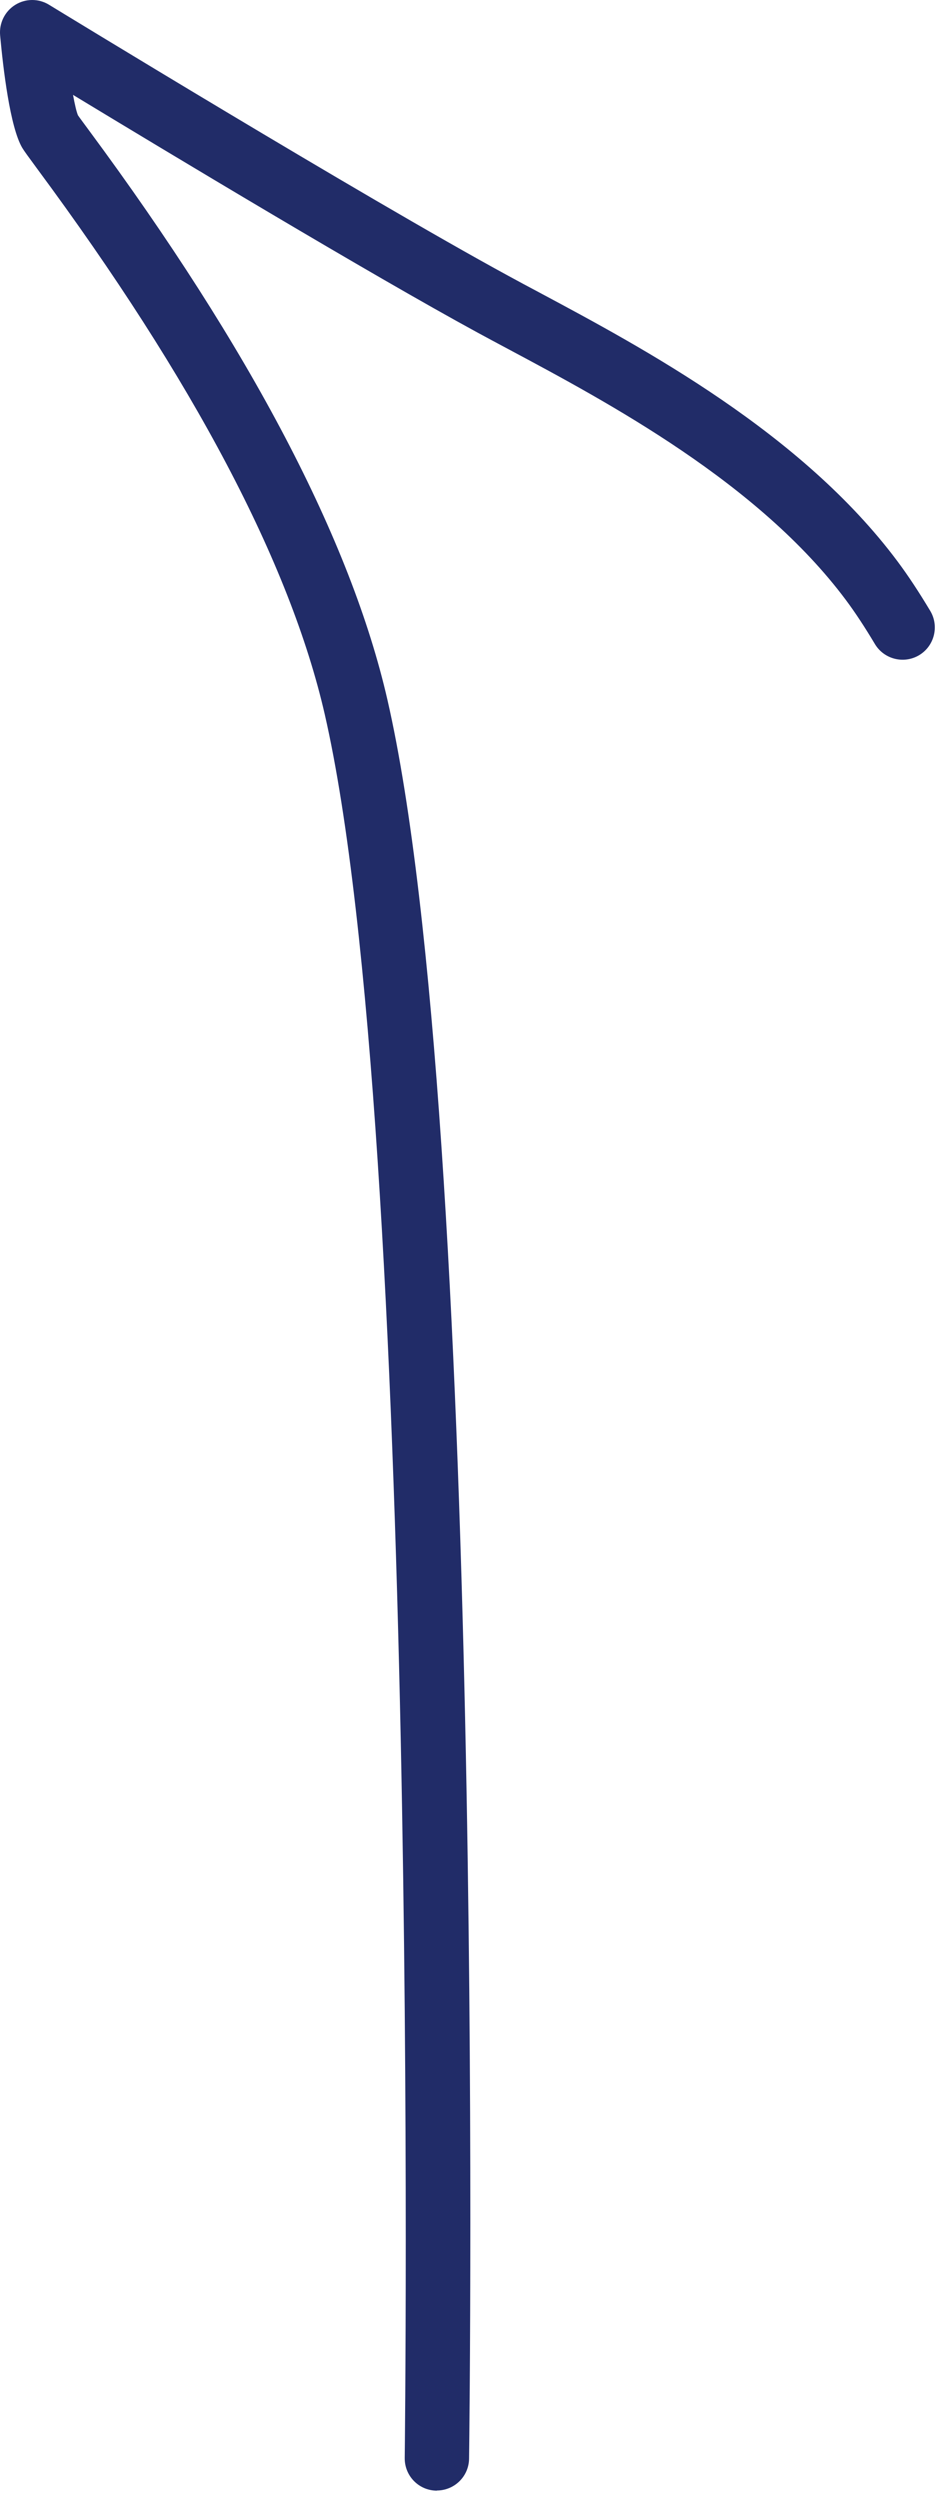 <svg preserveAspectRatio="none" width="100%" height="100%" overflow="visible" style="display: block;" viewBox="0 0 33 88" fill="none" xmlns="http://www.w3.org/2000/svg">
<path id="Vector" d="M15.389 87.675C15.389 87.675 15.379 87.675 15.374 87.675C14.746 87.668 14.246 87.153 14.254 86.524C14.259 86.06 14.811 39.857 11.437 25.144C10.22 19.835 6.812 13.373 1.309 5.94C0.969 5.478 0.858 5.326 0.784 5.205C0.353 4.476 0.11 2.408 0.004 1.24C-0.033 0.813 0.171 0.399 0.535 0.172C0.898 -0.055 1.36 -0.058 1.726 0.167C1.837 0.235 12.774 6.919 17.909 9.713C18.242 9.895 18.6 10.087 18.984 10.291C22.667 12.26 28.233 15.236 31.61 19.762C31.986 20.265 32.372 20.853 32.763 21.506C33.084 22.044 32.907 22.743 32.37 23.064C31.832 23.384 31.133 23.208 30.812 22.67C30.461 22.082 30.118 21.559 29.79 21.12C26.715 16.998 21.42 14.169 17.914 12.296C17.525 12.089 17.159 11.892 16.823 11.71C12.999 9.628 6.015 5.427 2.572 3.34C2.635 3.683 2.695 3.941 2.746 4.059C2.791 4.127 2.965 4.36 3.132 4.587C8.821 12.275 12.358 19.02 13.645 24.634C17.081 39.61 16.546 84.641 16.52 86.55C16.513 87.173 16.005 87.67 15.384 87.67L15.389 87.675Z" fill="#212C68"/>
</svg>
